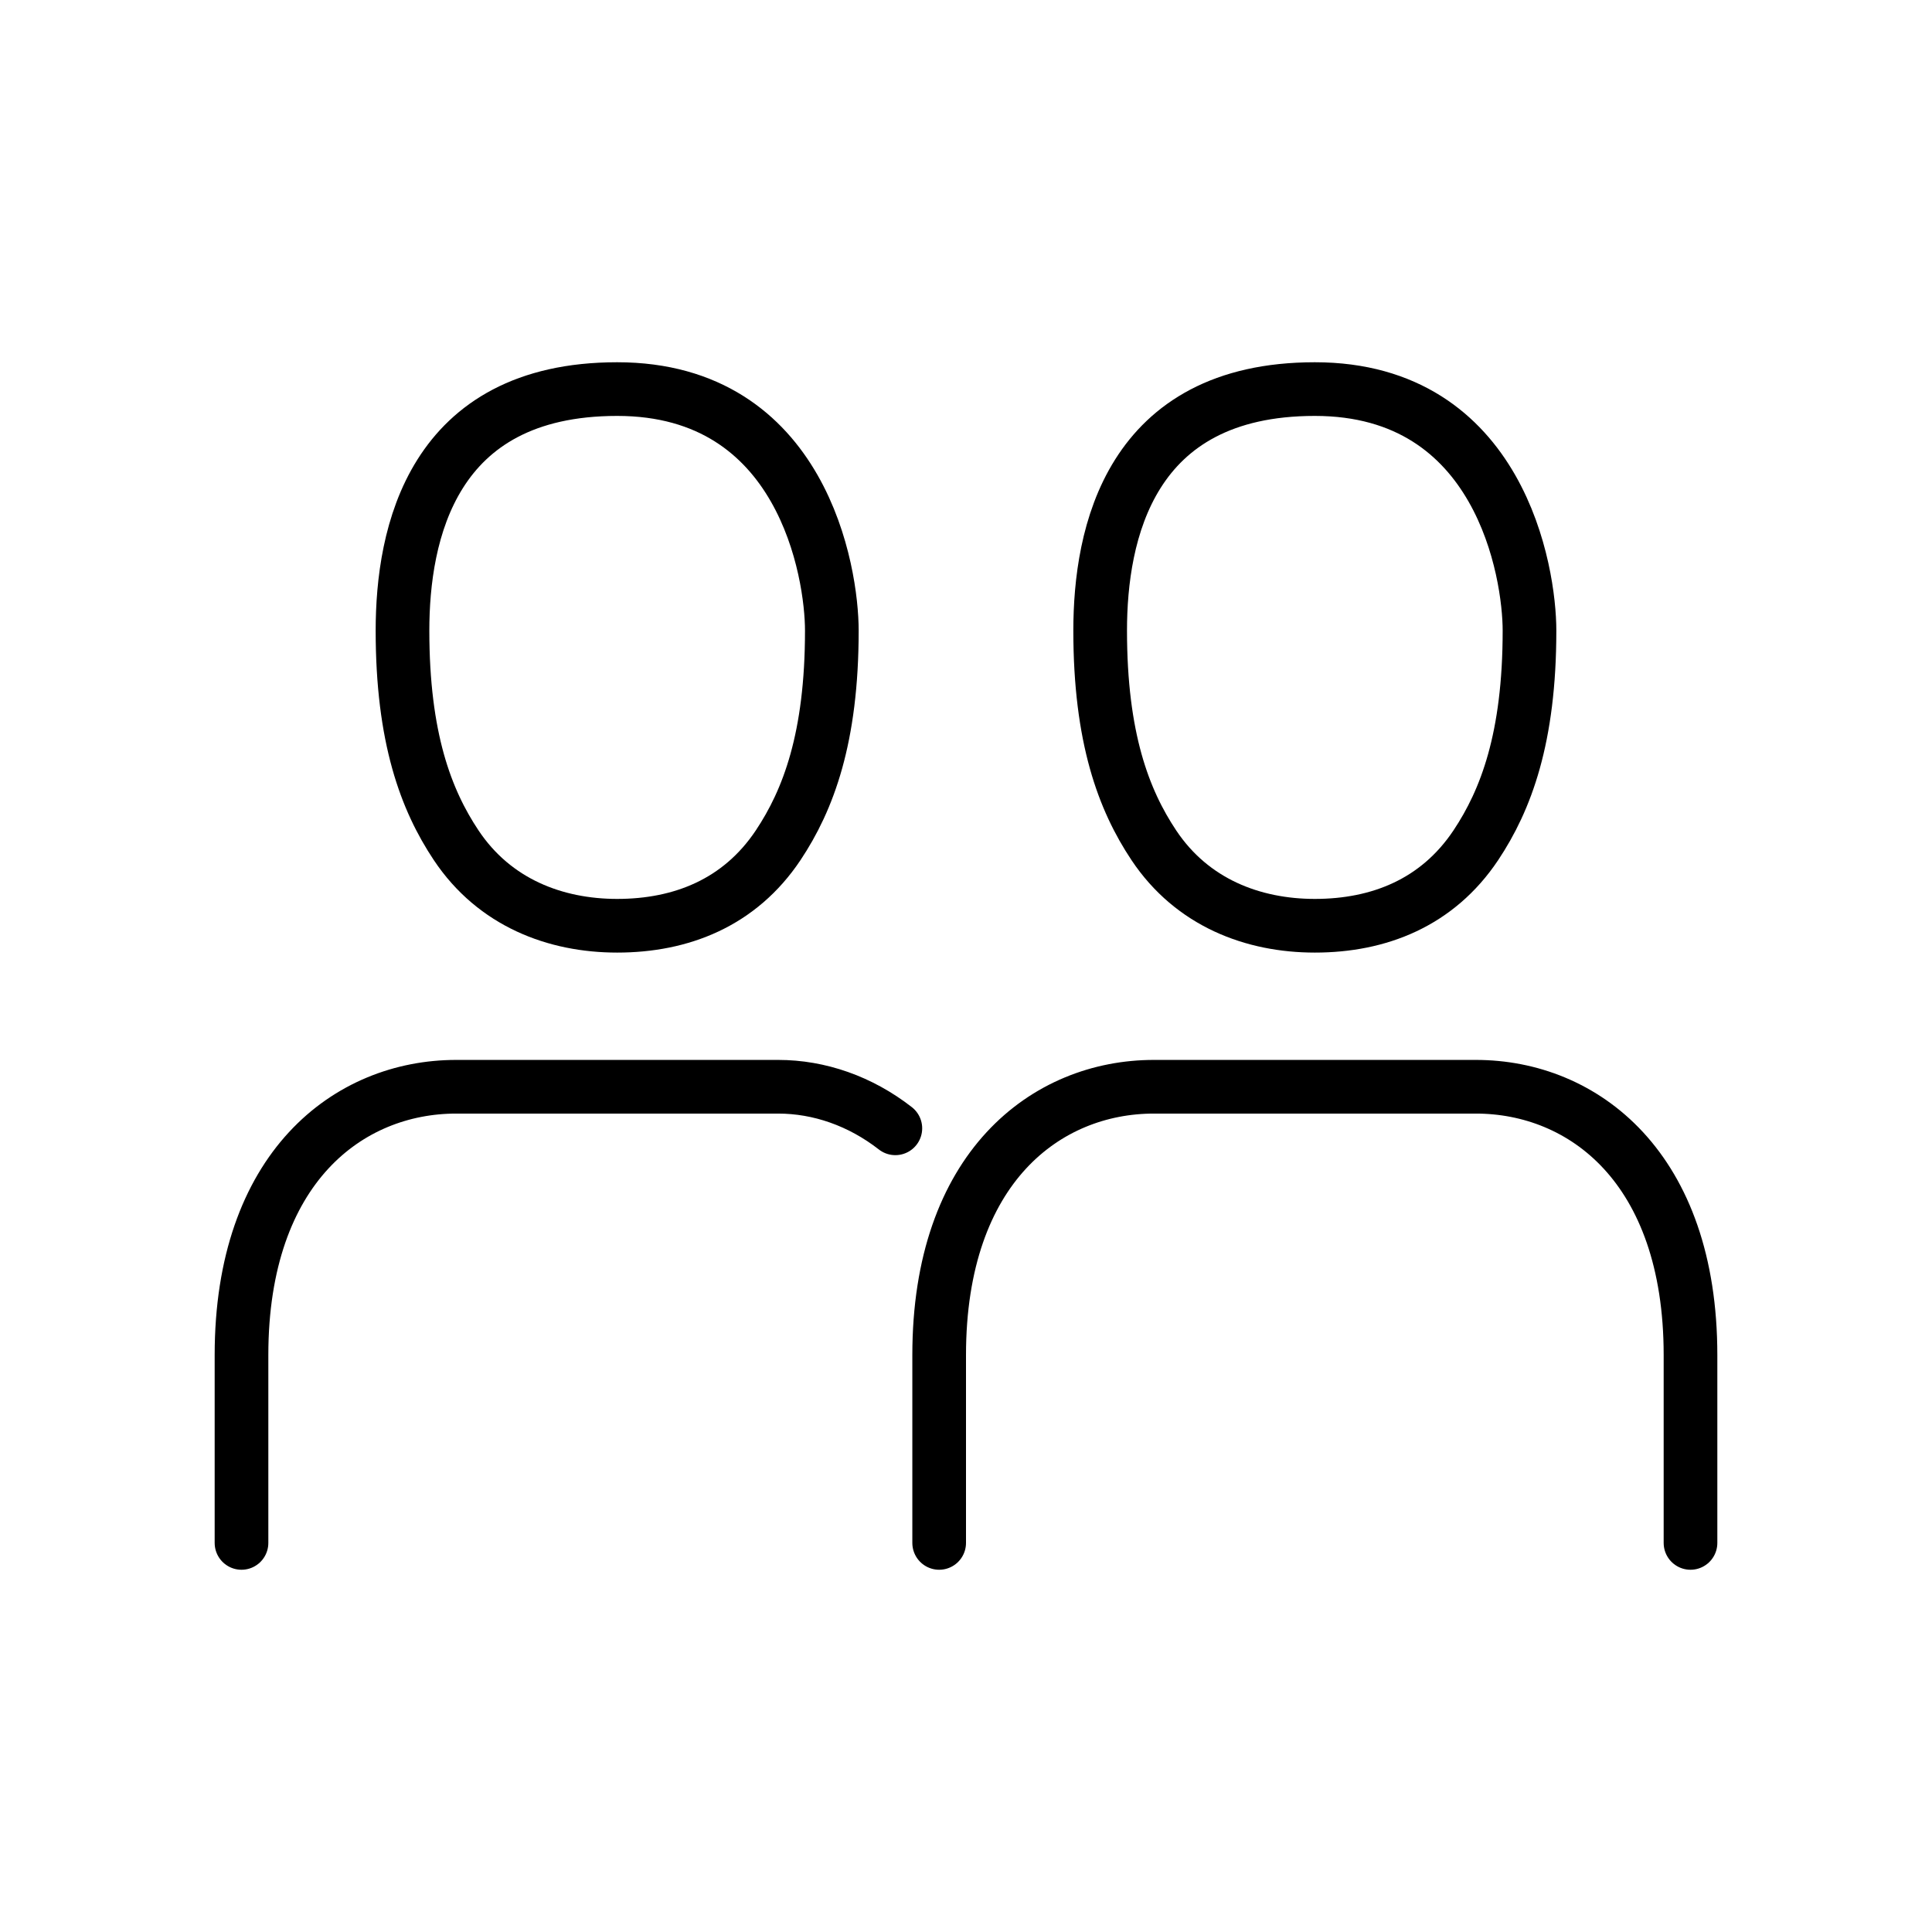 <?xml version="1.0" encoding="UTF-8" standalone="no"?>
<svg
   xmlns:dc="http://purl.org/dc/elements/1.1/"
   xmlns:cc="http://creativecommons.org/ns#"
   xmlns:rdf="http://www.w3.org/1999/02/22-rdf-syntax-ns#"
   xmlns:svg="http://www.w3.org/2000/svg"
   xmlns="http://www.w3.org/2000/svg"
   version="1.1"
   viewBox="0 0 72 72"
   id="emoji">
  <defs
     id="defs12" />
  <g
     transform="translate(0,-2.5)"
     id="line">
    <path
       id="path2"
       d="m 35,60 v -7 c 0,-7 4,-10 8,-10 7,0 7,0 12,0 4,0 8,3 8,10 0,4 0,7 0,7 M 34,45.098 M 9,60 c 0,0 0,-6 0,-7 0,-7 4,-10 8,-10 7,0 7,0 12,0 1.531,0 3.061,0.531 4.367,1.549"
       stroke-width="2"
       stroke-linejoin="round"
       stroke-linecap="round"
       stroke="#000000"
       fill="none" />
    <path
       id="path4"
       d="m 15,26 c 0,4 0.876,6.314 2,8 1.432,2.148 3.706,3 6,3 2.381,0 4.566,-0.852 6,-3 1.123,-1.685 2,-4 2,-8 0,-2.148 -1.077,-9 -8,-9 -6.923,0 -8,5.419 -8,9 z"
       stroke-width="2"
       stroke-linejoin="round"
       stroke="#000000"
       fill="none" />
    <path
       id="path6"
       d="m 41,26 c 0,4 0.876,6.314 2,8 1.432,2.148 3.706,3 6,3 2.381,0 4.566,-0.852 6,-3 1.123,-1.685 2,-4 2,-8 0,-2.148 -1.077,-9 -8,-9 -6.923,0 -8,5.419 -8,9 z"
       stroke-width="2"
       stroke-linejoin="round"
       stroke="#000000"
       fill="none" />
  </g>
</svg>
